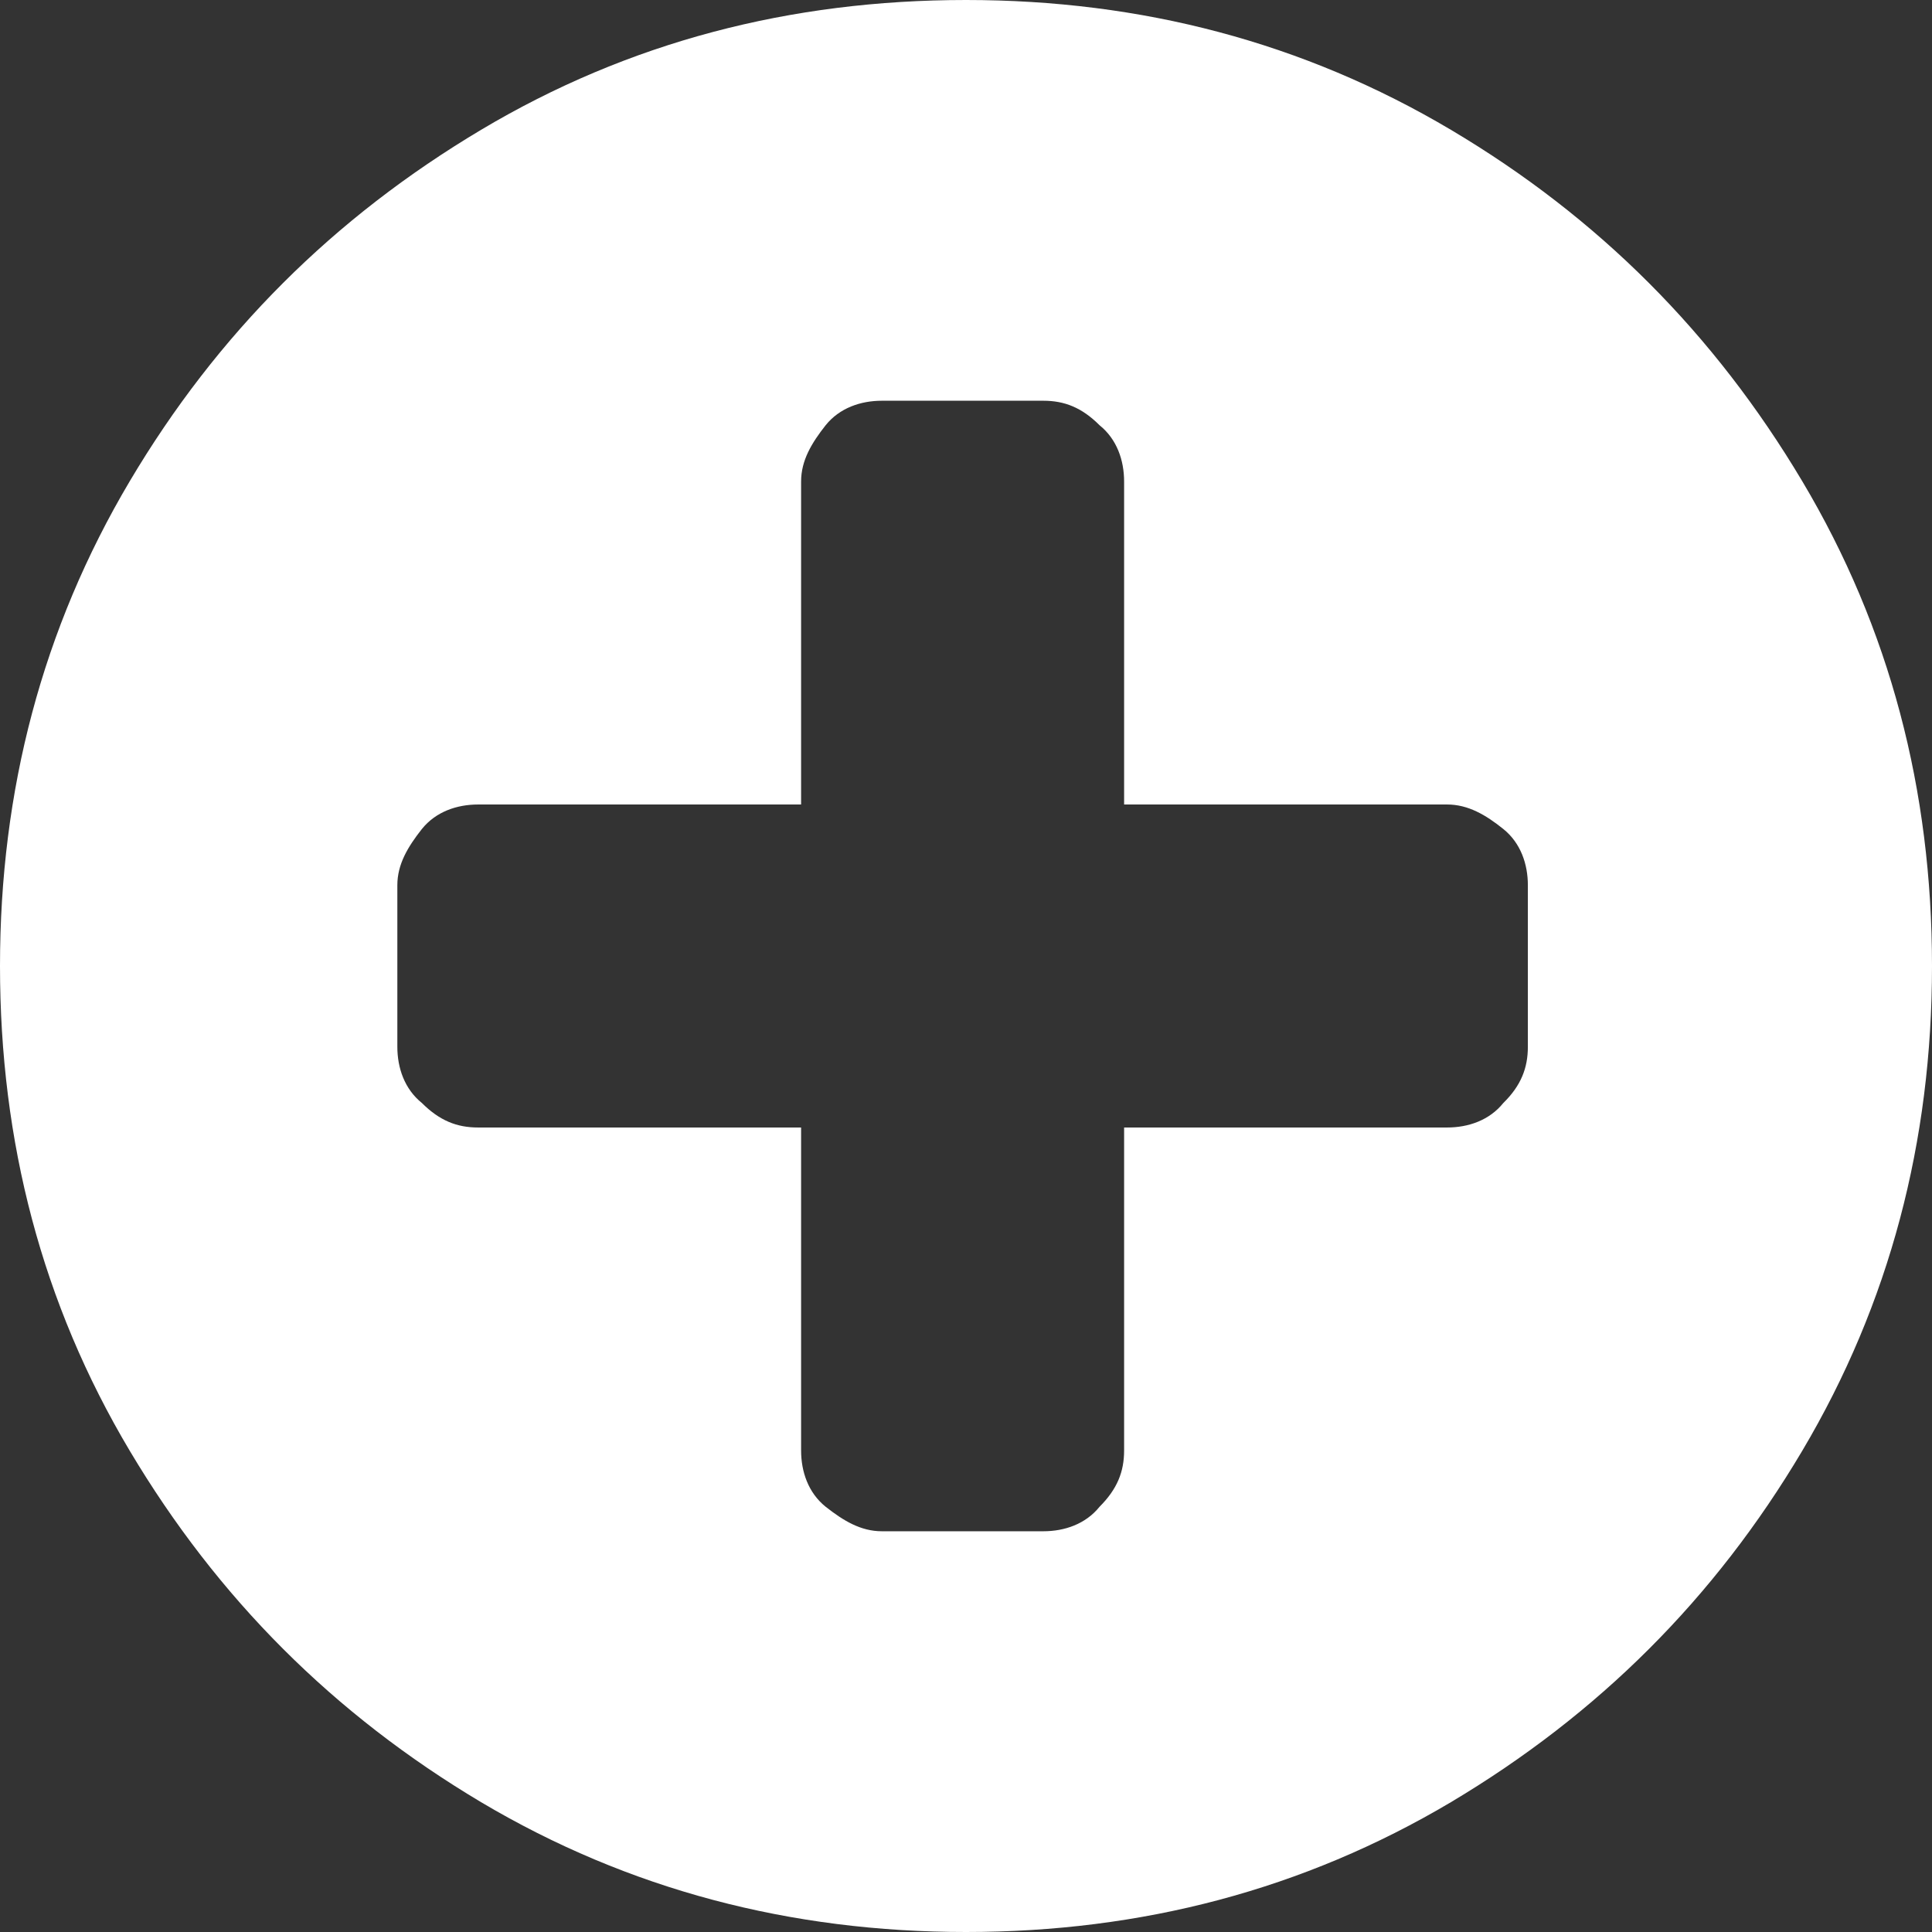 <svg width="512" height="512" xmlns="http://www.w3.org/2000/svg"><rect width="100%" height="100%" fill="#333333" stroke="none"/><path fill="none" d="M-1-1h582v402H-1z"/><g><path fill="#fff" d="M404.9 277.4v-42.8c0-5.6-1.9-11.2-6.5-14.9s-9.3-6.5-14.9-6.5h-85.6v-85.6c0-5.6-1.9-11.2-6.5-14.9-4.7-4.7-9.3-6.5-14.9-6.5h-42.8c-5.6 0-11.2 1.9-14.9 6.5-3.7 4.7-6.5 9.3-6.5 14.9v85.6h-85.6c-5.6 0-11.2 1.9-14.9 6.5-3.7 4.7-6.5 9.3-6.5 14.9v42.8c0 5.6 1.9 11.2 6.5 14.9 4.7 4.7 9.3 6.5 14.9 6.5h85.6v85.6c0 5.6 1.9 11.2 6.5 14.9 4.7 3.7 9.3 6.5 14.9 6.5h42.8c5.6 0 11.2-1.9 14.9-6.5 4.7-4.7 6.5-9.3 6.5-14.9v-85.6h85.6c5.6 0 11.2-1.9 14.9-6.5 4.7-4.6 6.5-9.3 6.5-14.9zM512 256c0 46.5-11.2 89.4-34.4 128.5s-54 69.8-93.1 93.1c-39.1 23.2-82 34.4-128.5 34.4s-89.4-11.2-128.5-34.4c-39.1-23.3-69.8-54-93.1-93.1S0 302.5 0 256s11.2-89.4 34.4-128.5 54-69.8 93.1-93.1S209.5 0 256 0s89.4 11.2 128.5 34.4 69.8 54 93.1 93.1S512 209.5 512 256z"/></g></svg>
